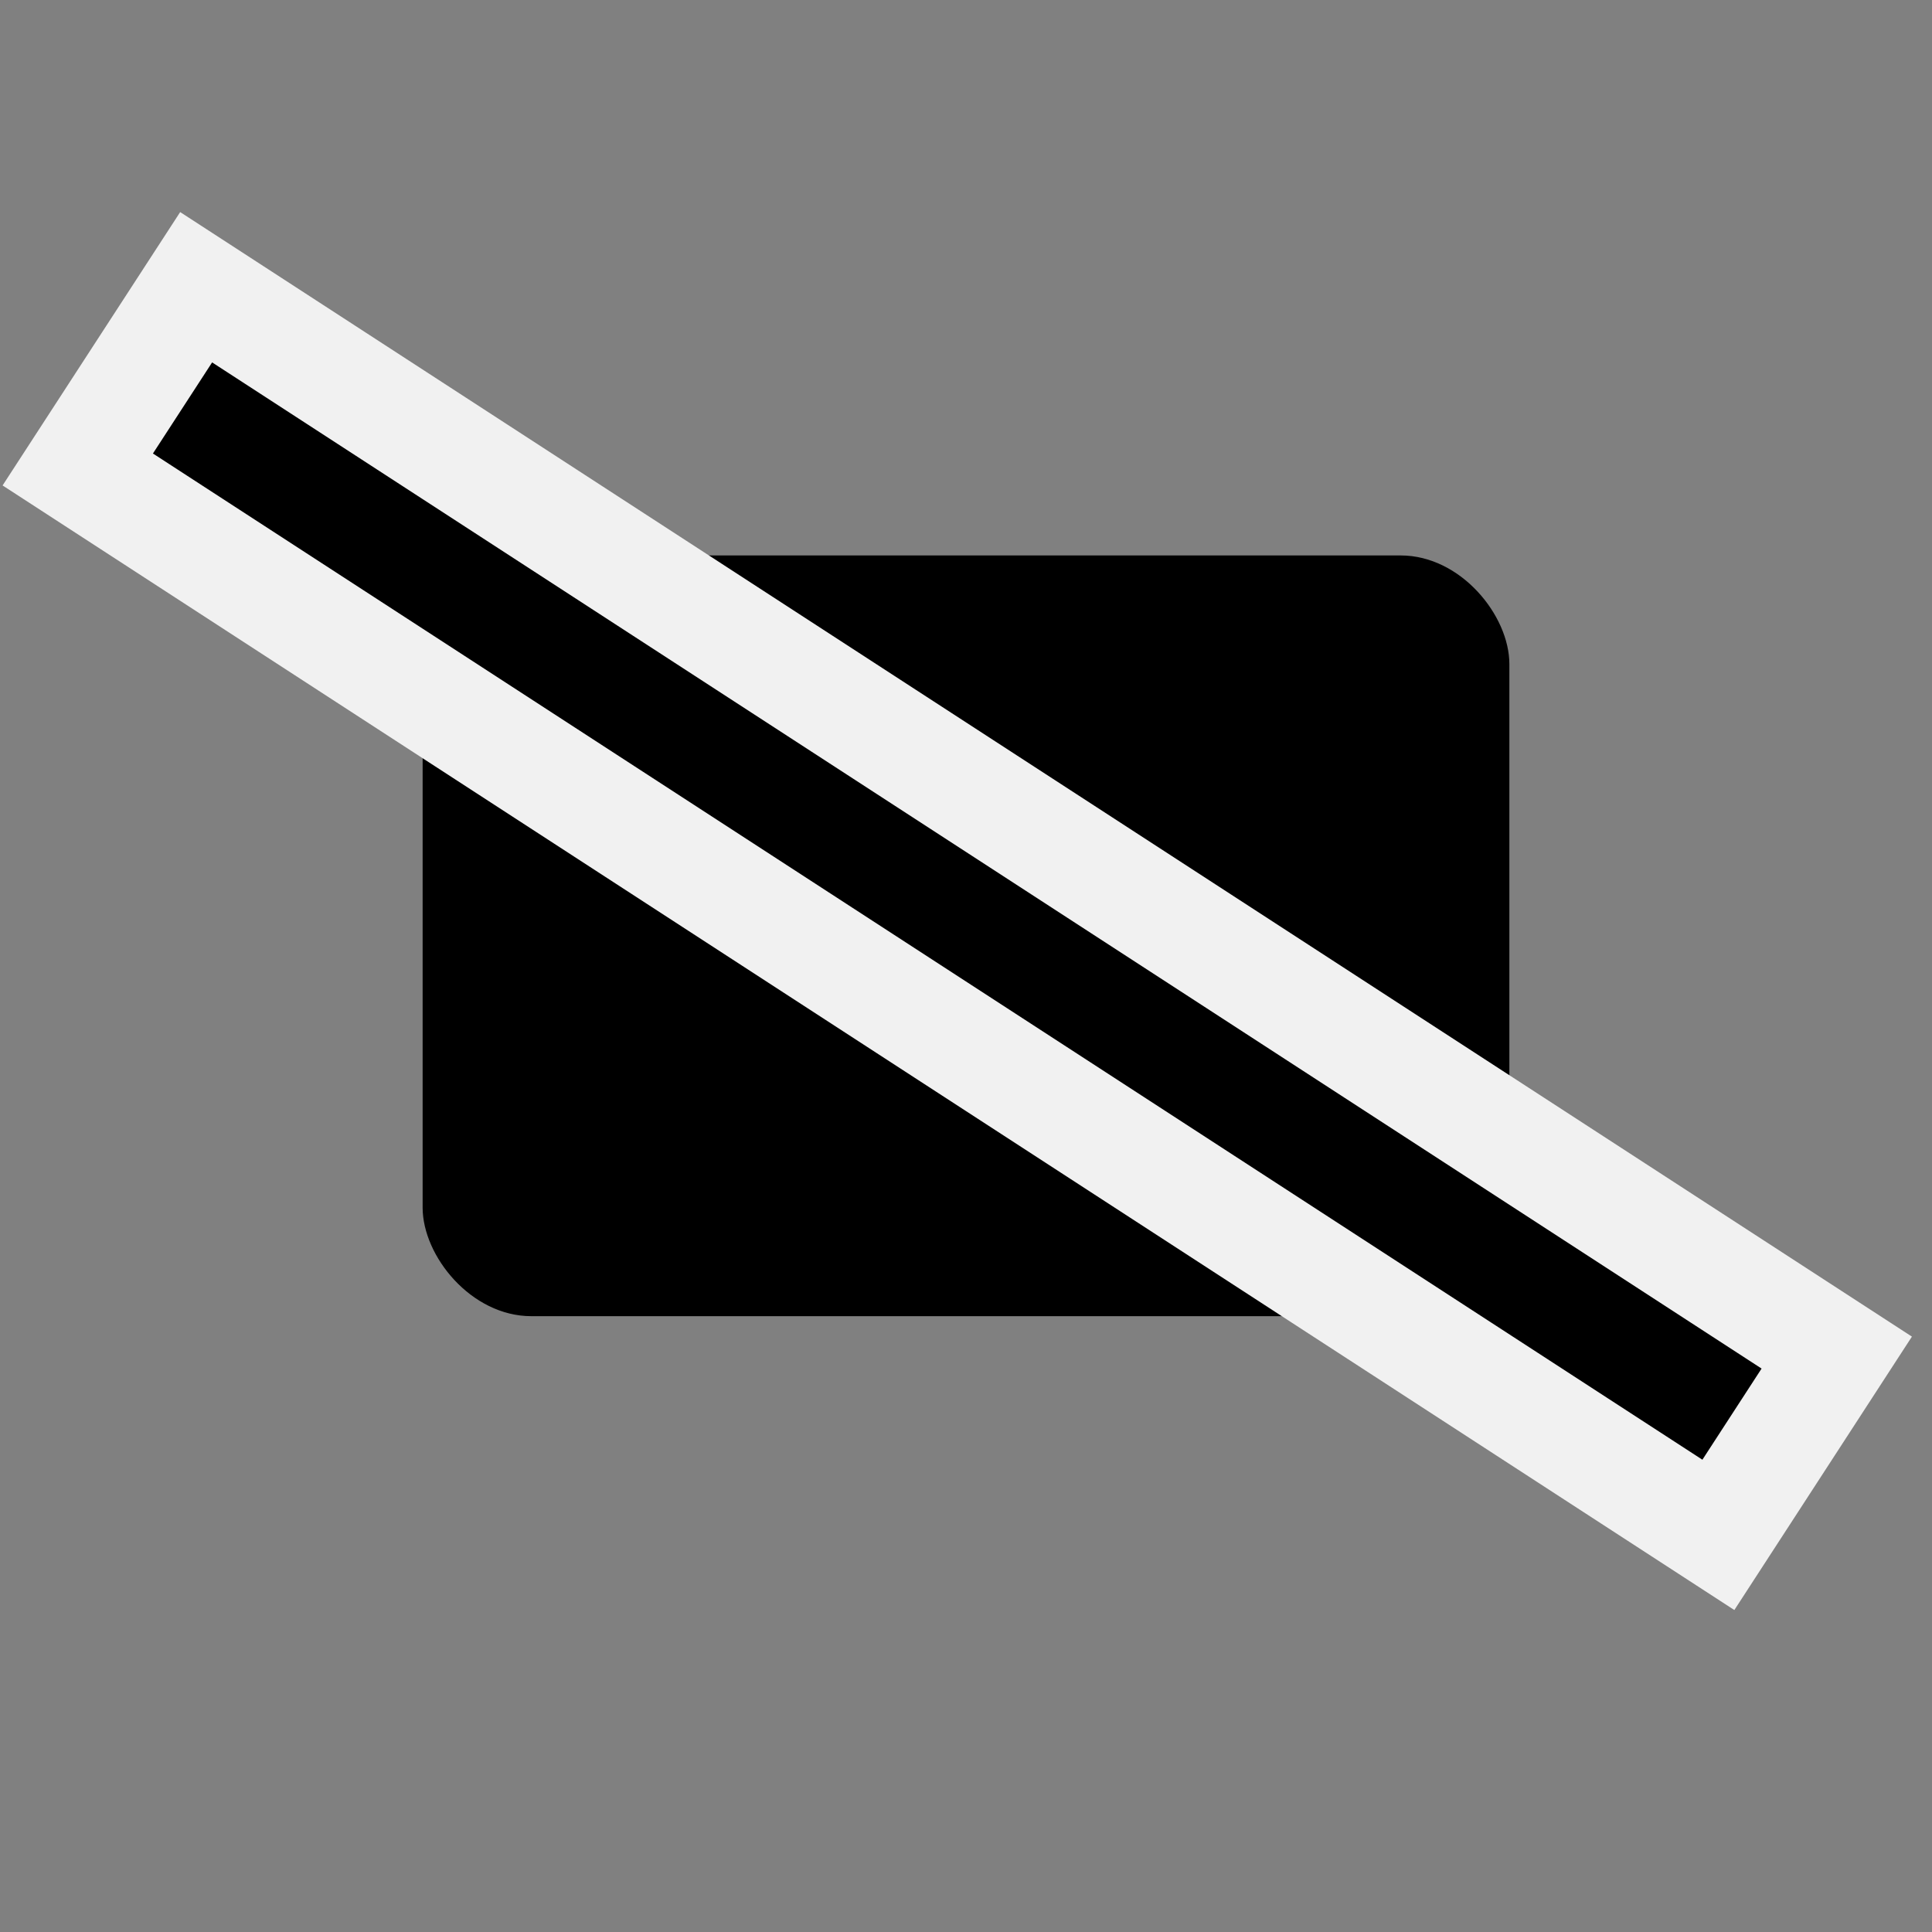 <svg width="40" height="40" xmlns="http://www.w3.org/2000/svg"><rect width="100%" height="100%" fill="#808080" stroke="none"/><g transform="translate(3 7)" fill="#000" fill-rule="evenodd"><rect x="5.75" y="4.5" width="22.5" height="15.75" rx="2.25"/><path stroke="#F1F1F1" stroke-width="2.25" d="M-1.39 2.72l2.451-3.773 33.967 22.057-2.451 3.774z"/></g></svg>